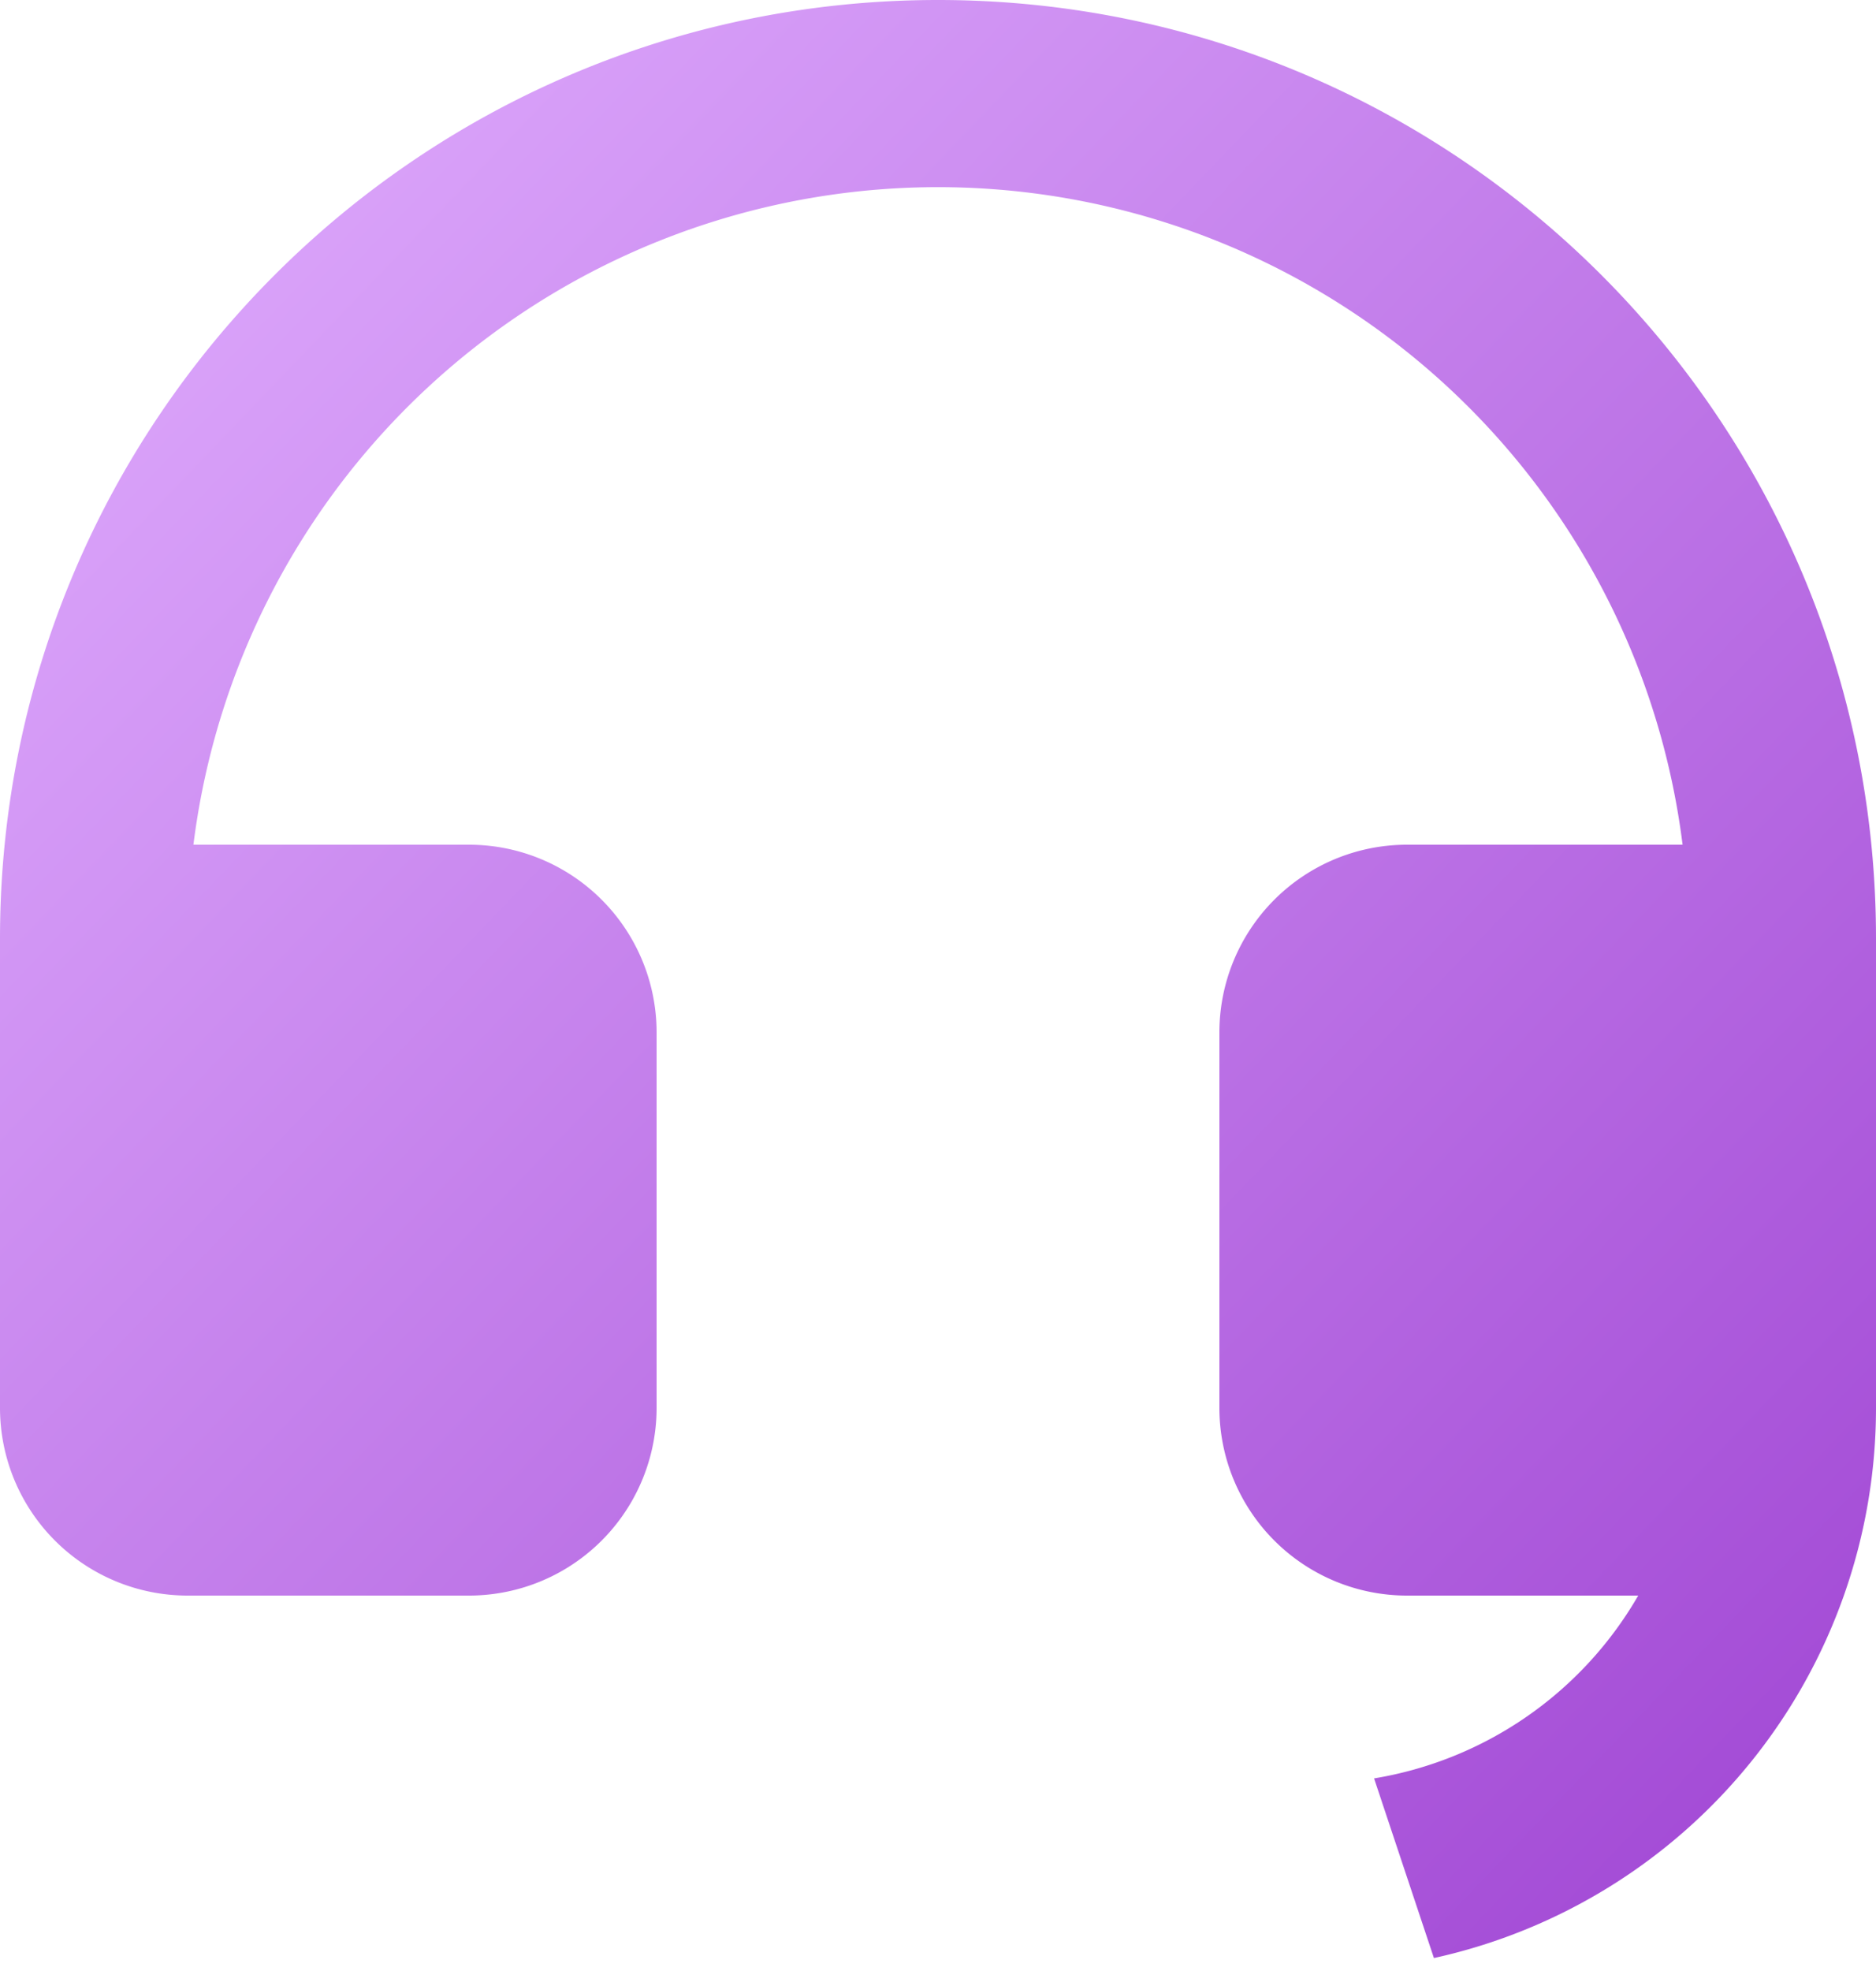 <svg fill="none" viewBox="0 0 20 21" xmlns="http://www.w3.org/2000/svg">
  <path
    d="M20 15.002a6.001 6.001 0 0 1-4.713 5.86l-.638-1.914A4.004 4.004 0 0 0 17.465 17H15a2 2 0 0 1-2-2v-4a2 2 0 0 1 2-2h2.938A8 8 0 0 0 2.062 9H5a2 2 0 0 1 2 2v4a2 2 0 0 1-2 2H2a2 2 0 0 1-2-2v-5C0 4.477 4.477 0 10 0s10 4.477 10 10v5.002Z"
    fill="url(#a)"/>
  <defs>
    <linearGradient gradientUnits="userSpaceOnUse" id="a" x1="0" x2="20.843" y1="0" y2="19.982">
      <stop stop-color="#E2B0FF"/>
      <stop offset="1" stop-color="#9F44D3"/>
    </linearGradient>
  </defs>
</svg>
